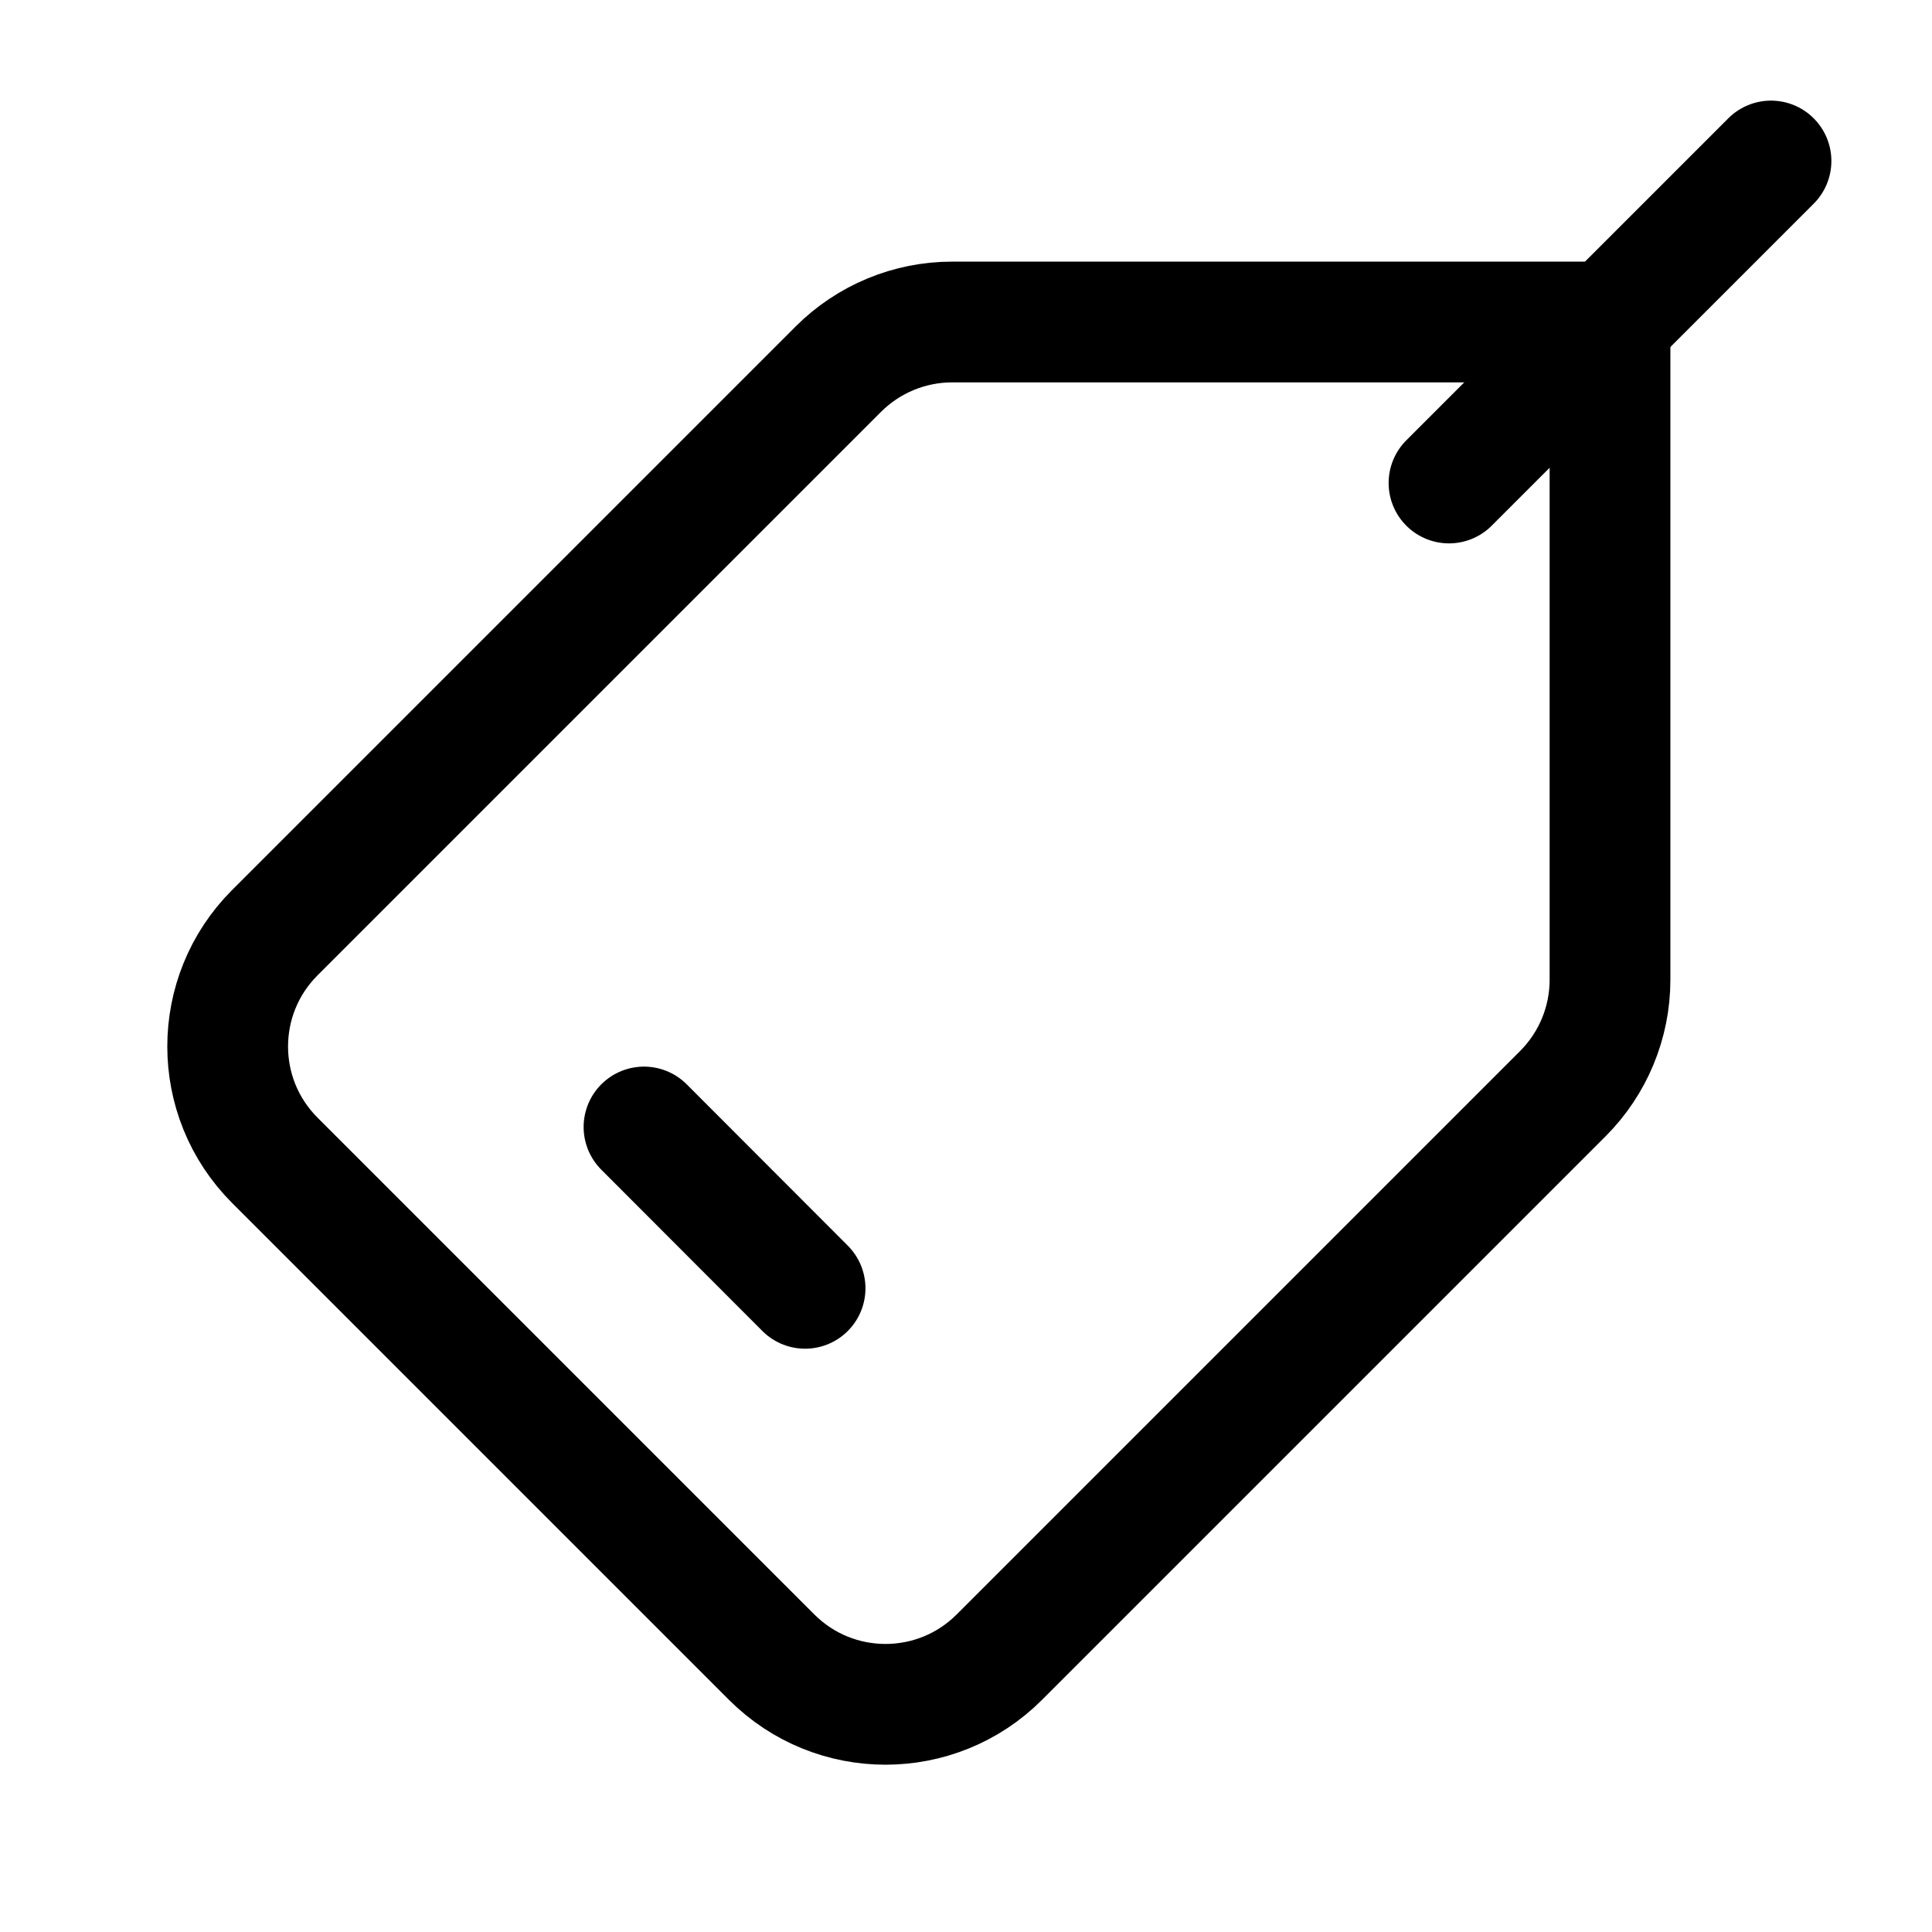 <svg xmlns="http://www.w3.org/2000/svg" viewBox="0 0 24 24" width="24" height="24" color="#000000" fill="none">
    <path d="M8 14L10.001 16.004" stroke="currentColor" stroke-width="1.5" stroke-linecap="round" stroke-linejoin="round" />
    <path d="M18 6L22 2" stroke="currentColor" stroke-width="1.5" stroke-linecap="round" stroke-linejoin="round" />
    <path d="M9.586 20.586L3.414 14.414C2.633 13.633 2.633 12.367 3.414 11.586L10.414 4.586C10.789 4.211 11.298 4 11.828 4H20V12.172C20 12.702 19.789 13.211 19.414 13.586L12.414 20.586C11.633 21.367 10.367 21.367 9.586 20.586Z" stroke="currentColor" stroke-width="1.5" stroke-linejoin="round" />
</svg>